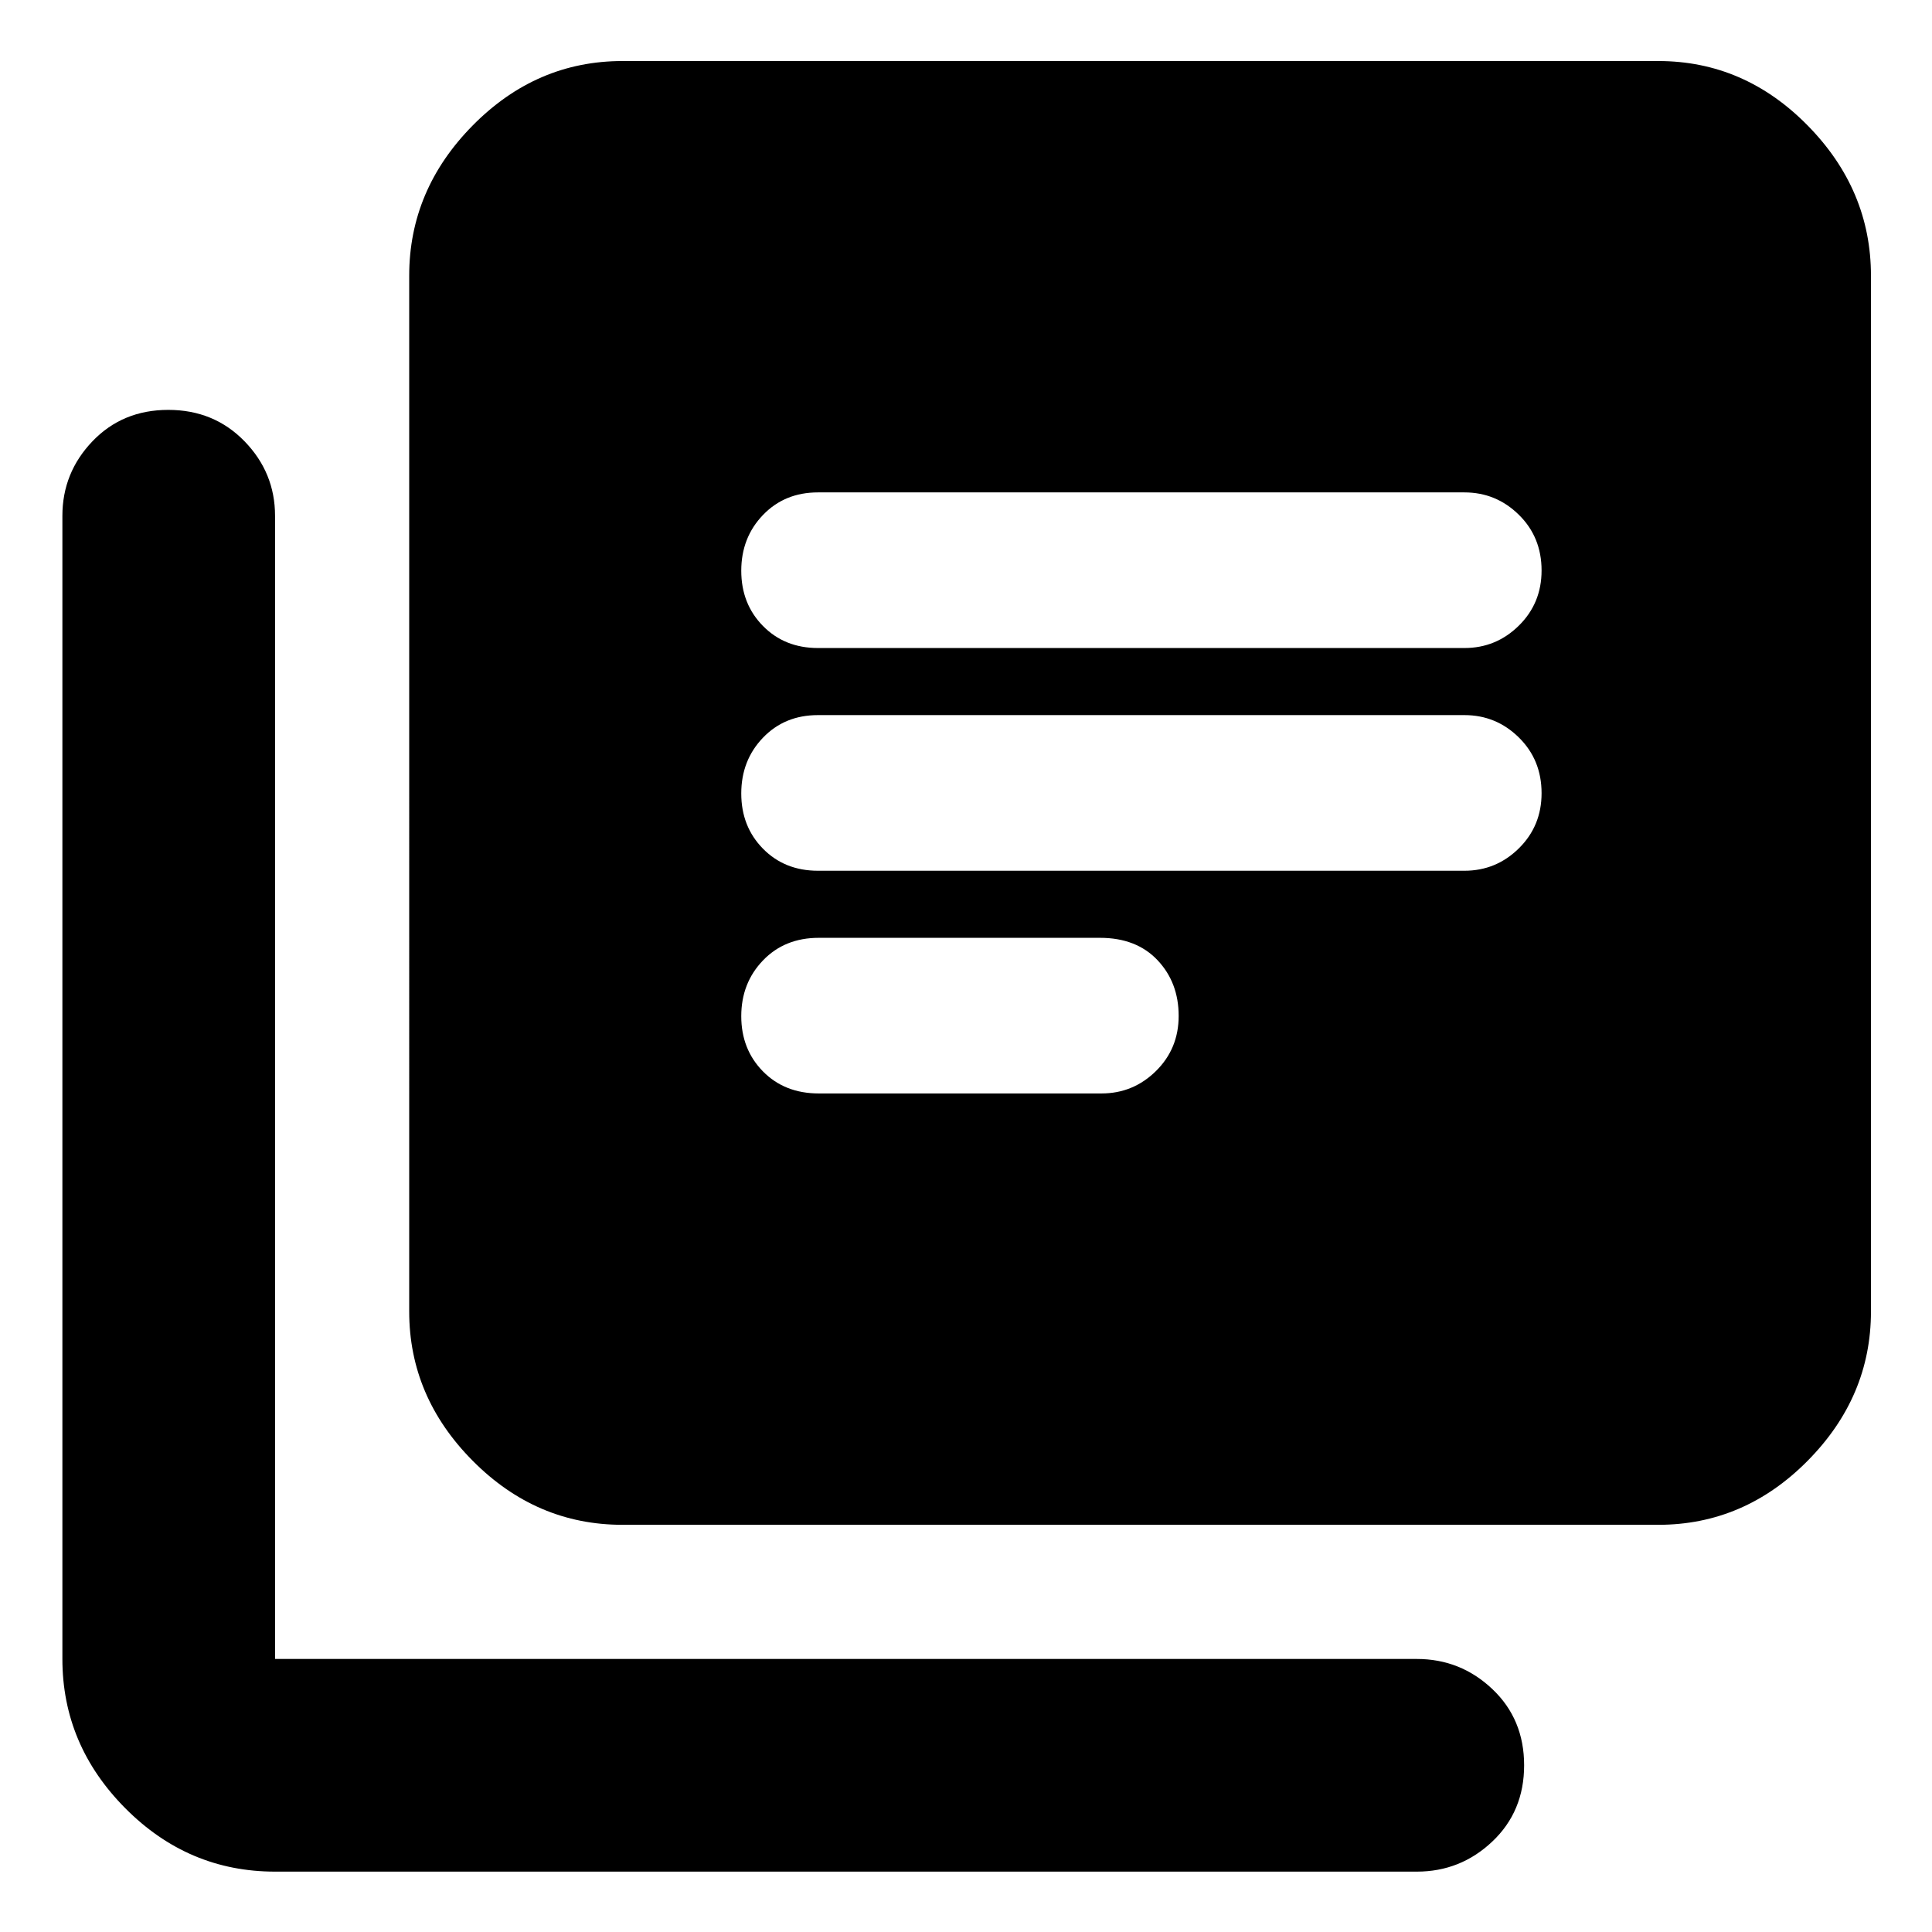 <svg xmlns="http://www.w3.org/2000/svg" height="40" viewBox="0 -960 960 960" width="40"><path d="M406.86-416.67h140.47q15.74 0 27.04-11.12 11.3-11.12 11.3-27.41 0-16.58-10.5-27.69Q564.67-494 546.59-494H406.82q-16.93 0-27.71 11.24-10.78 11.23-10.78 27.7 0 16.46 10.78 27.43 10.78 10.96 27.75 10.96Zm-.42-110.66h321.23q15.74 0 27.03-11.12 11.3-11.13 11.3-27.42 0-16.58-11.3-27.69-11.29-11.11-27.03-11.11H406.44q-16.55 0-27.33 11.24-10.78 11.24-10.78 27.7t10.78 27.43q10.78 10.97 27.33 10.97Zm0-110.67h321.23q15.74 0 27.03-11.12 11.3-11.12 11.3-27.42 0-16.58-11.3-27.68-11.29-11.11-27.03-11.11H406.44q-16.55 0-27.33 11.23-10.78 11.24-10.78 27.7 0 16.47 10.78 27.43Q389.89-638 406.44-638Zm-97.11 435.67q-42.85 0-74.42-31.79-31.58-31.79-31.58-74.21V-823q0-42.7 31.58-74.68 31.57-31.99 74.42-31.99H824q42.7 0 74.18 31.99 31.49 31.98 31.49 74.68v514.67q0 42.42-31.49 74.21-31.48 31.79-74.18 31.79H309.33ZM136.67-30q-43.13 0-74.4-31.48Q31-92.97 31-135.67v-568q0-21.45 14.94-37.06 14.94-15.6 37.67-15.6 22.72 0 37.89 15.6 15.17 15.61 15.17 37.06v568H704q21.73 0 37.53 14.95t15.8 37.88q0 22.93-15.8 37.88Q725.73-30 704-30H136.67Z"/></svg>